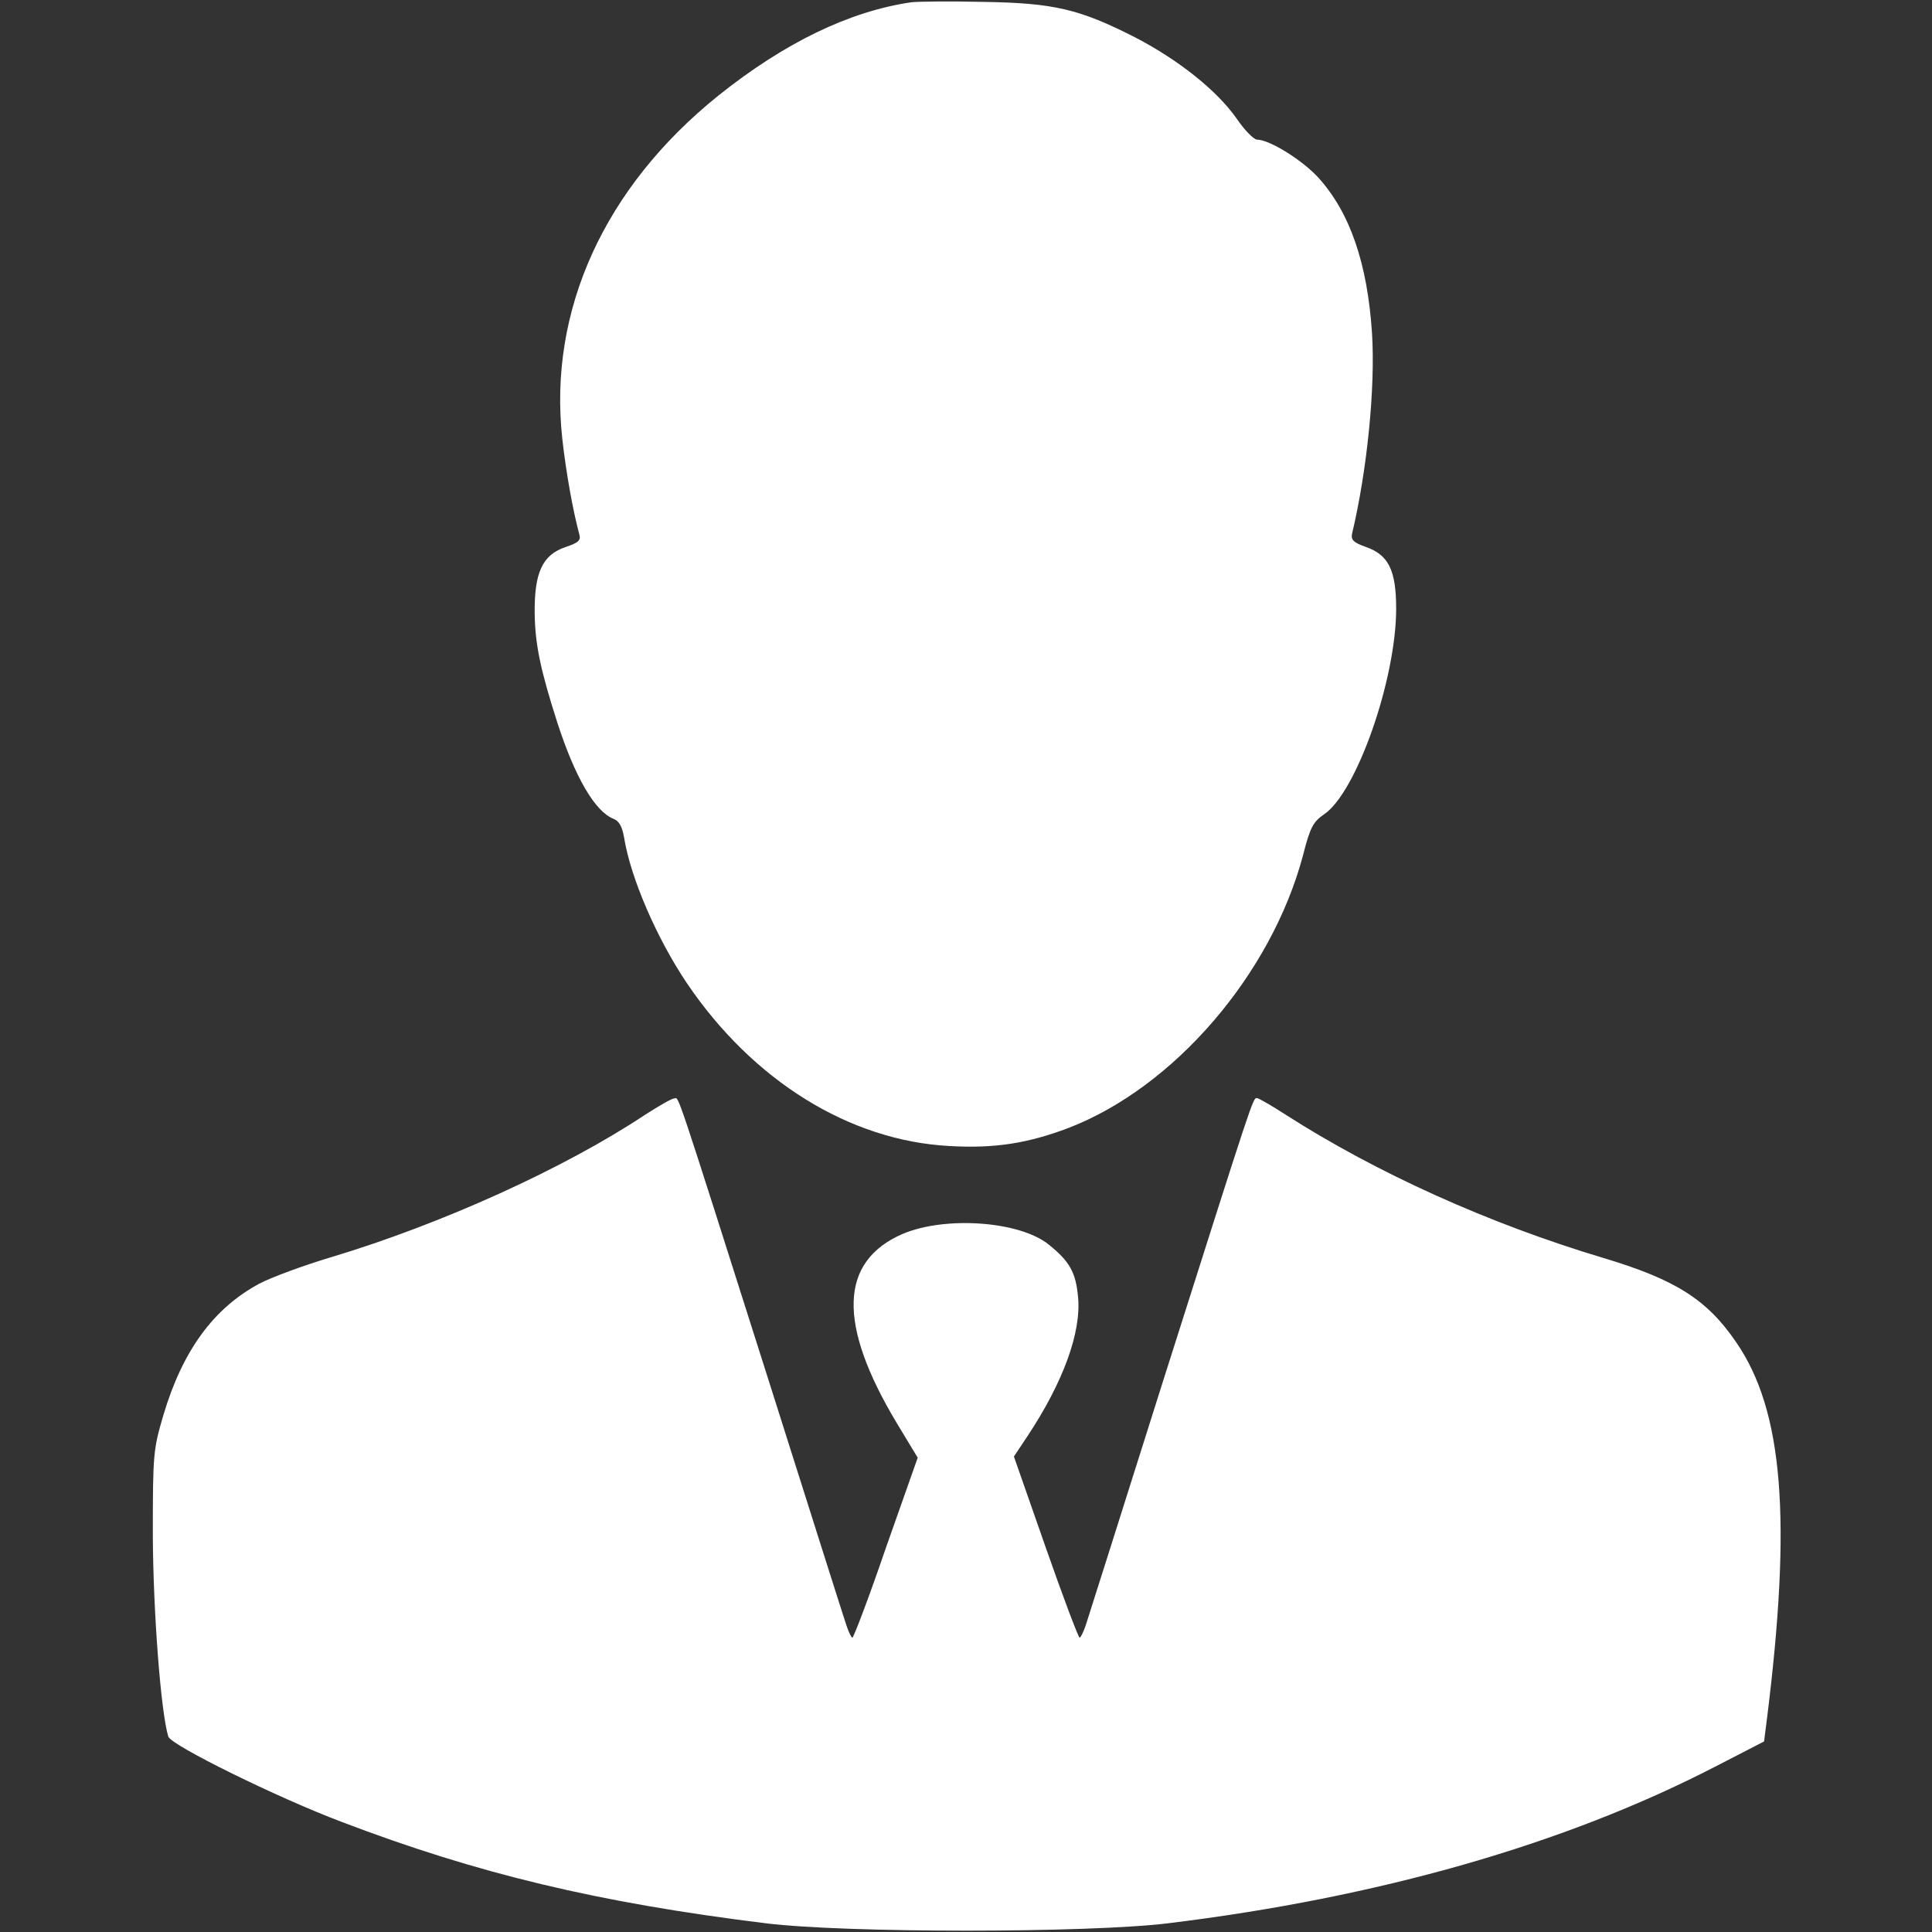<svg width="40" height="40" viewBox="0 0 40 40" fill="none" xmlns="http://www.w3.org/2000/svg">
<rect x="0" y="0" width="40" height="40" fill="#333333" stroke="none"/>
<path d="M18.867 0.047C17.586 0.234 16.242 0.883 14.867 1.984C12.508 3.883 11.352 6.43 11.641 9.078C11.719 9.789 11.867 10.594 11.992 11.055C12.031 11.188 11.984 11.234 11.703 11.328C11.227 11.492 11.062 11.859 11.07 12.695C11.078 13.336 11.188 13.867 11.539 14.961C11.906 16.094 12.32 16.805 12.703 16.953C12.82 17 12.883 17.117 12.922 17.344C13.055 18.172 13.594 19.422 14.219 20.352C15.586 22.375 17.586 23.617 19.656 23.727C20.594 23.781 21.281 23.672 22.125 23.352C24.312 22.508 26.32 20.172 26.977 17.711C27.125 17.125 27.188 17.016 27.414 16.859C28.086 16.406 28.906 14.062 28.906 12.602C28.906 11.812 28.75 11.492 28.289 11.328C28.023 11.234 27.969 11.18 27.992 11.055C28.305 9.742 28.477 8.023 28.406 6.898C28.312 5.461 27.953 4.406 27.297 3.68C26.969 3.32 26.289 2.891 26.023 2.891C25.953 2.883 25.766 2.695 25.602 2.453C25.195 1.875 24.414 1.25 23.516 0.781C22.352 0.187 21.828 0.062 20.352 0.039C19.664 0.023 19 0.031 18.867 0.047Z" fill="white"/>
<path d="M13.359 23.078C11.688 24.188 9.156 25.336 6.875 26.023C6.297 26.195 5.617 26.445 5.367 26.578C4.422 27.086 3.781 27.961 3.383 29.297C3.172 30.016 3.164 30.094 3.164 31.797C3.172 33.367 3.328 35.438 3.484 35.953C3.539 36.133 5.727 37.211 7.07 37.719C9.875 38.789 12.375 39.391 15.859 39.82C17.5 40.023 22.5 40.023 24.18 39.82C28.531 39.289 32.391 38.188 35.508 36.578L36.523 36.055L36.578 35.625C37.102 31.461 36.922 29.203 35.945 27.789C35.344 26.906 34.688 26.492 33.203 26.047C30.828 25.336 28.508 24.289 26.617 23.078C26.328 22.891 26.055 22.734 26.023 22.734C25.938 22.734 25.961 22.672 24.055 28.672C23.234 31.273 22.523 33.516 22.477 33.656C22.43 33.789 22.375 33.906 22.352 33.906C22.328 33.906 22.008 33.062 21.648 32.031L20.992 30.156L21.273 29.734C22.008 28.625 22.391 27.586 22.32 26.852C22.273 26.344 22.148 26.117 21.711 25.766C21.109 25.281 19.57 25.172 18.688 25.547C17.375 26.117 17.336 27.414 18.57 29.469L19 30.18L18.344 32.039C17.992 33.07 17.672 33.906 17.648 33.906C17.625 33.906 17.57 33.789 17.523 33.648C17.477 33.516 16.75 31.219 15.906 28.555C13.938 22.359 14.062 22.734 13.961 22.742C13.906 22.742 13.641 22.898 13.359 23.078Z" fill="white"/>
</svg>
